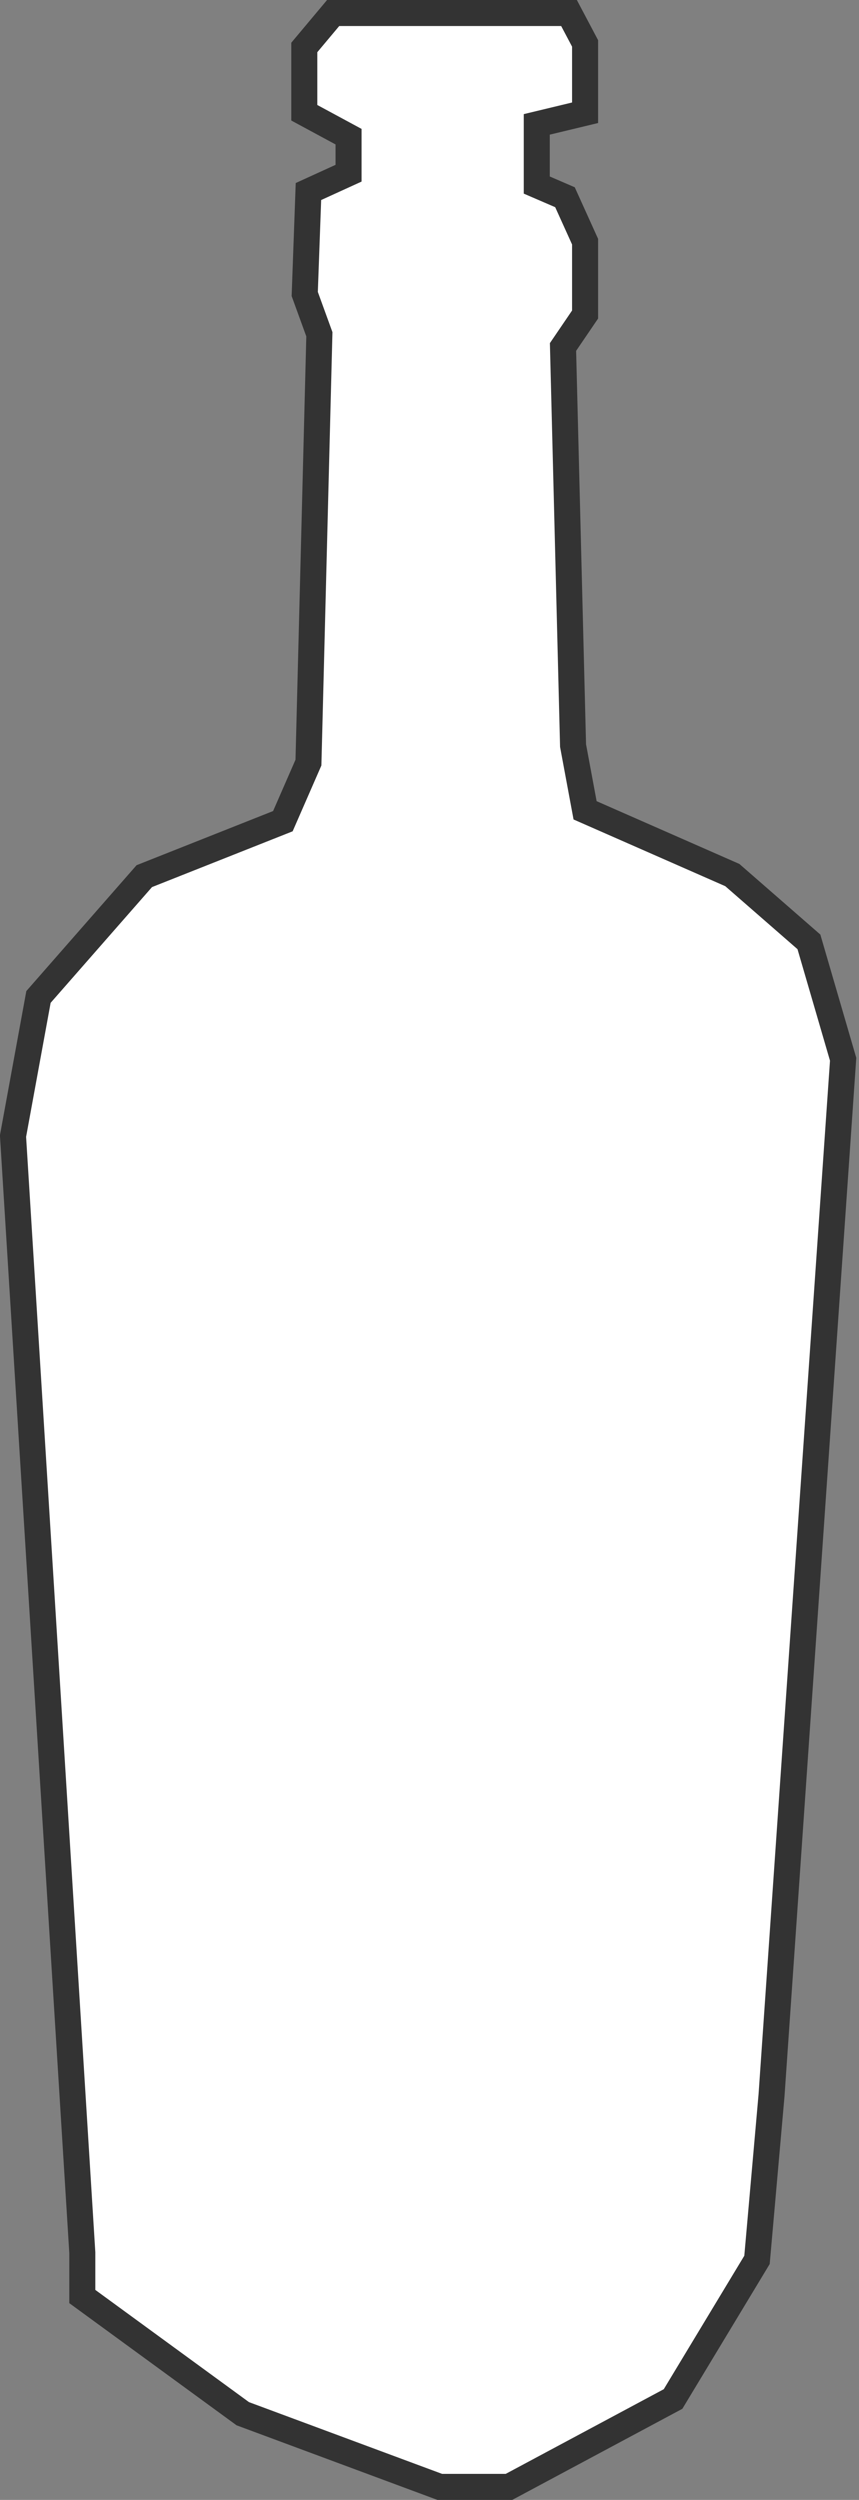 <svg width="66" height="192" viewBox="0 0 66 192" fill="none" xmlns="http://www.w3.org/2000/svg">
<rect x="0" y="0" width="66" height="192" fill="#808080" stroke="none"/>
<path d="M23.38 8.66V3.646L25.597 1H43.719L44.954 3.334V8.66L41.242 9.553V14.213L43.409 15.148L44.954 18.561V24.156L43.258 26.65L44.03 57.264L44.954 62.235L56.266 67.207L62.152 72.338L64.781 81.355L59.28 160.918L58.163 173.566L51.714 184.25L39.109 191H33.785L18.652 185.38L6.324 176.38V173.01L1 87.253L2.957 76.569L11.086 67.291L21.734 63.069L23.699 58.57L24.539 25.673L23.414 22.58L23.699 14.71L26.781 13.303V10.497L23.38 8.66Z" fill="white" stroke="#333333" stroke-width="2" stroke-miterlimit="10"/>
</svg>
